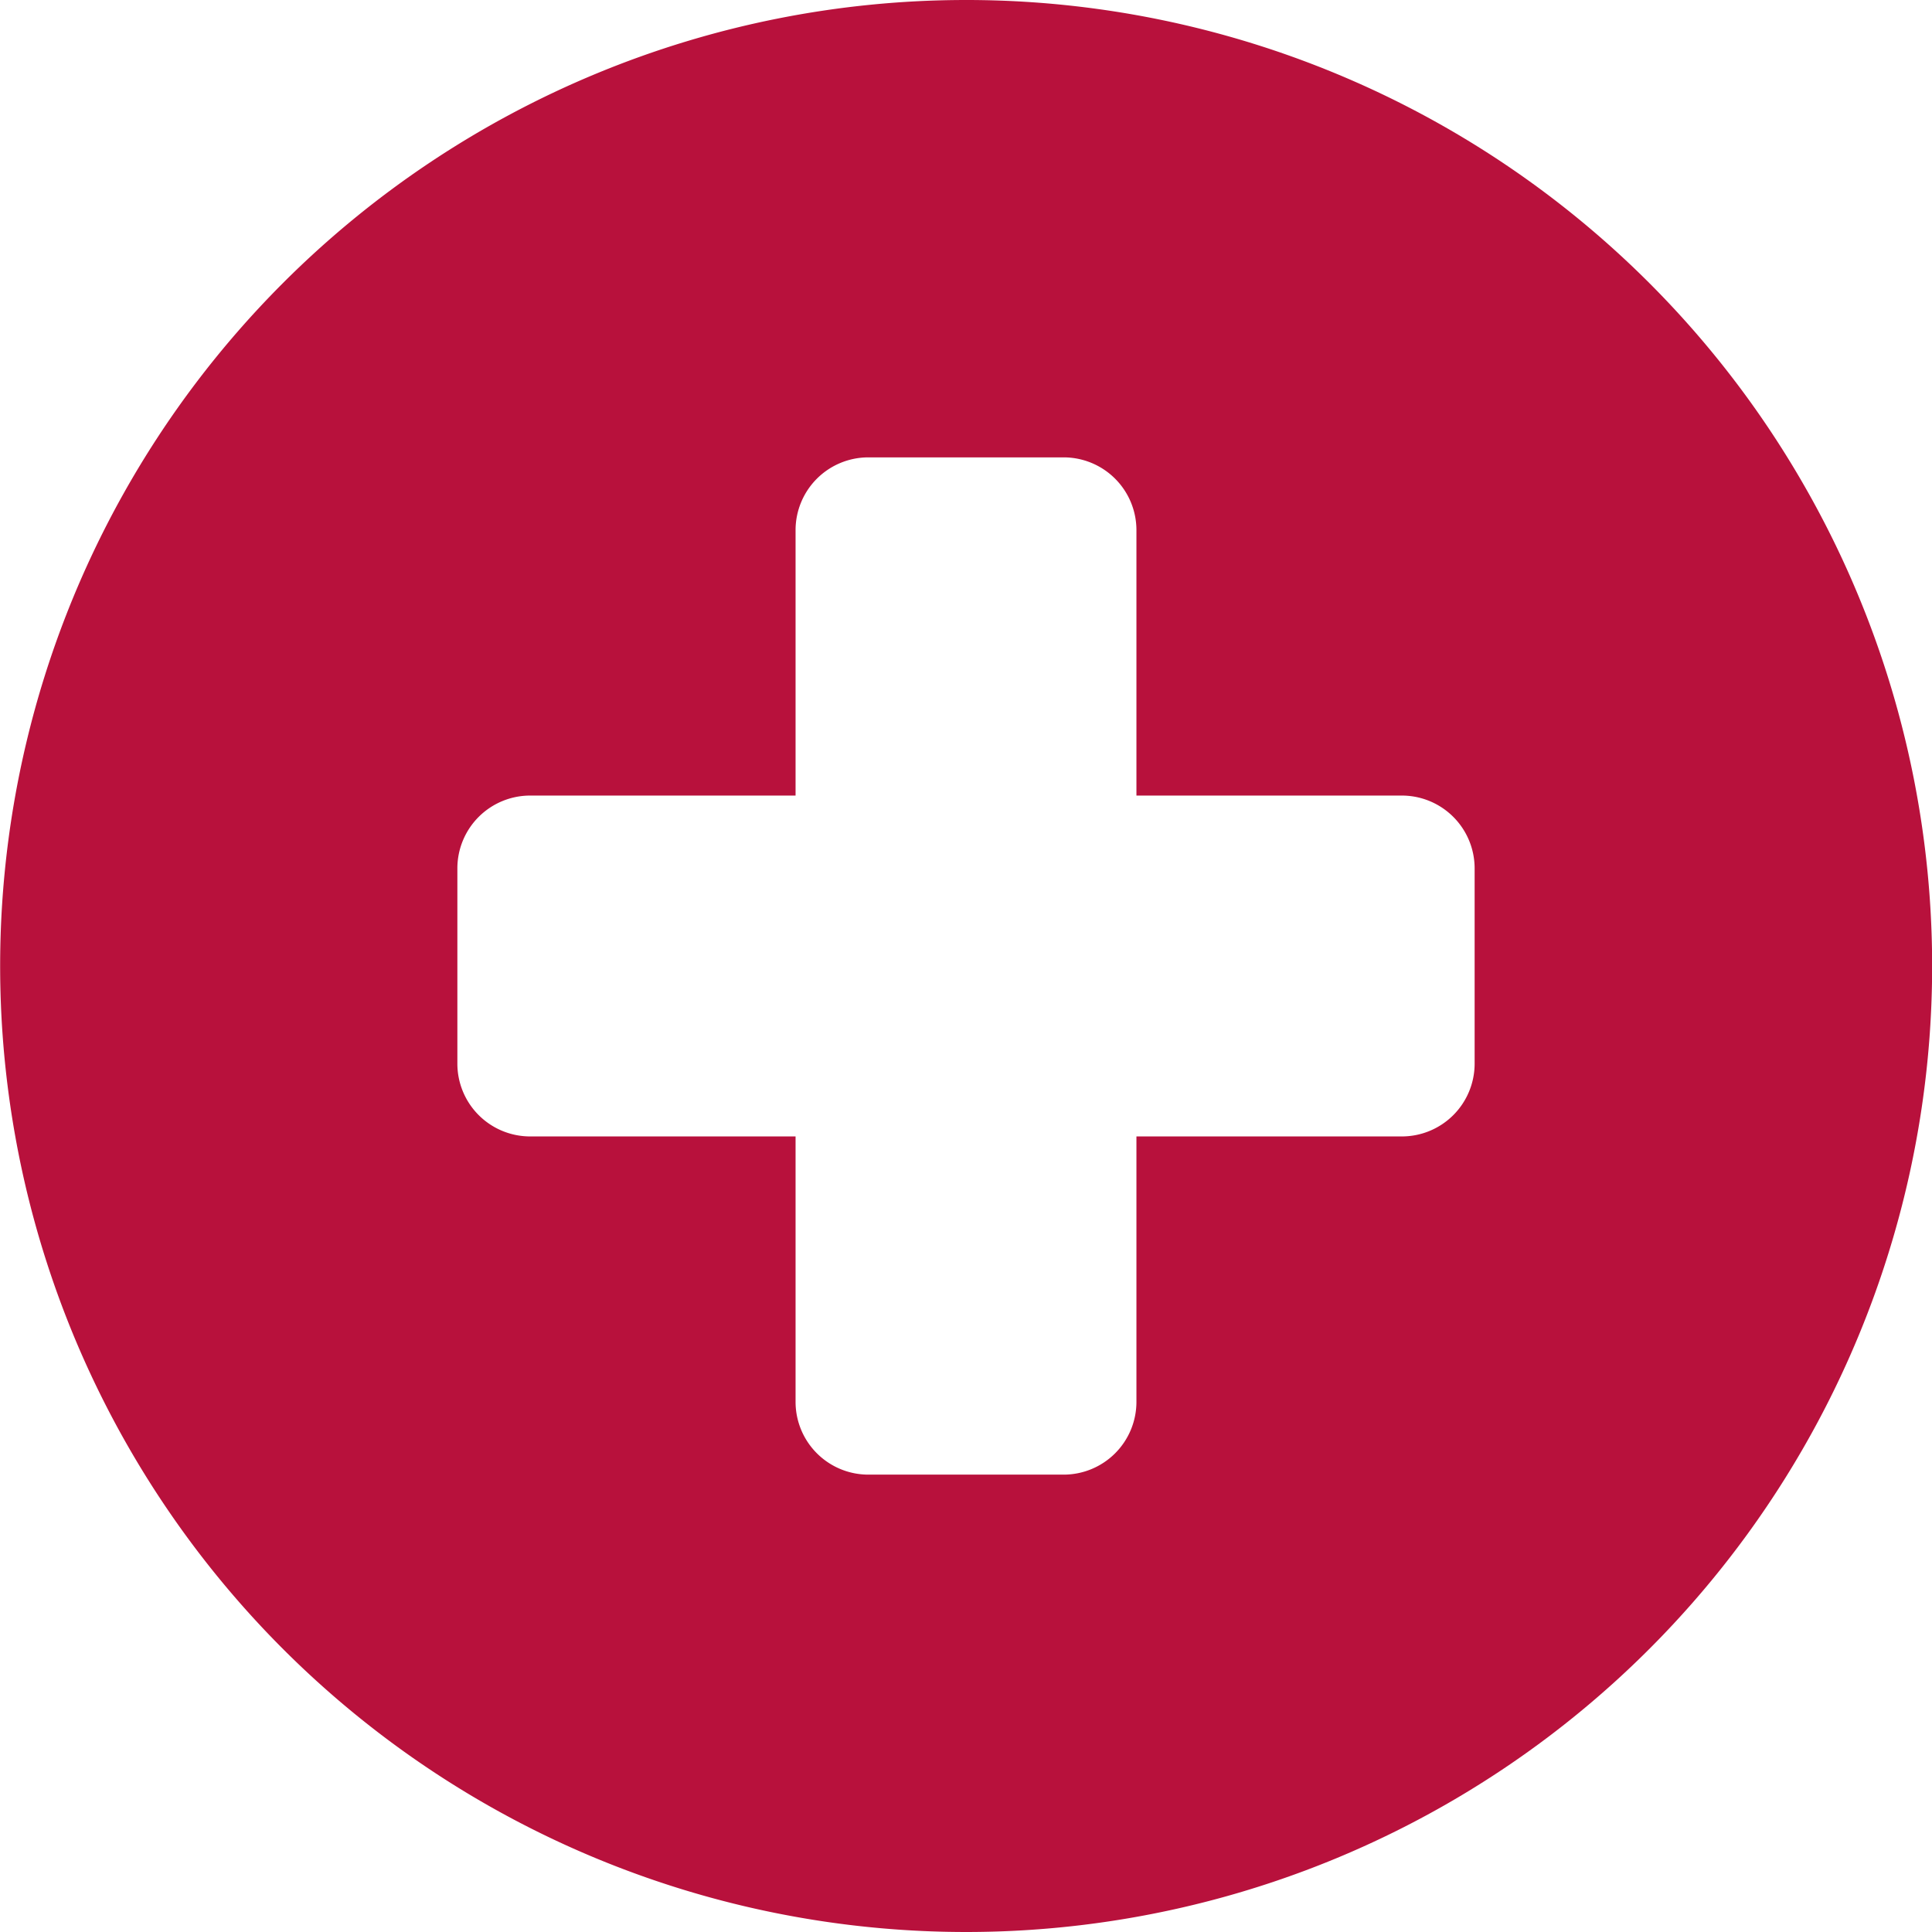 <svg xmlns="http://www.w3.org/2000/svg" xmlns:xlink="http://www.w3.org/1999/xlink" width="122.88" height="122.88" viewBox="0 0 122.88 122.88">
  <defs>
    <clipPath id="clip-path">
      <rect id="Rectangle_1" data-name="Rectangle 1" width="122.88" height="122.88" fill="#B8113C"/>
    </clipPath>
  </defs>
  <g id="add-img" clip-path="url(#clip-path)">
    <path id="Path_1" data-name="Path 1" d="M61.44,0A61.44,61.44,0,1,1,18,18,61.443,61.443,0,0,1,61.44,0ZM93.79,55.21V67.66a4.63,4.63,0,0,1-4.62,4.62H72.28V89.17a4.63,4.63,0,0,1-4.62,4.62H55.21a4.63,4.63,0,0,1-4.61-4.62V72.28H33.7a4.63,4.63,0,0,1-4.61-4.62V55.21A4.63,4.63,0,0,1,33.7,50.6H50.6V33.7a4.63,4.63,0,0,1,4.61-4.61H67.66a4.63,4.63,0,0,1,4.62,4.61V50.6H89.17A4.63,4.63,0,0,1,93.79,55.21Z" fill="#B8113C" fill-rule="evenodd"/>
  </g>
</svg>
